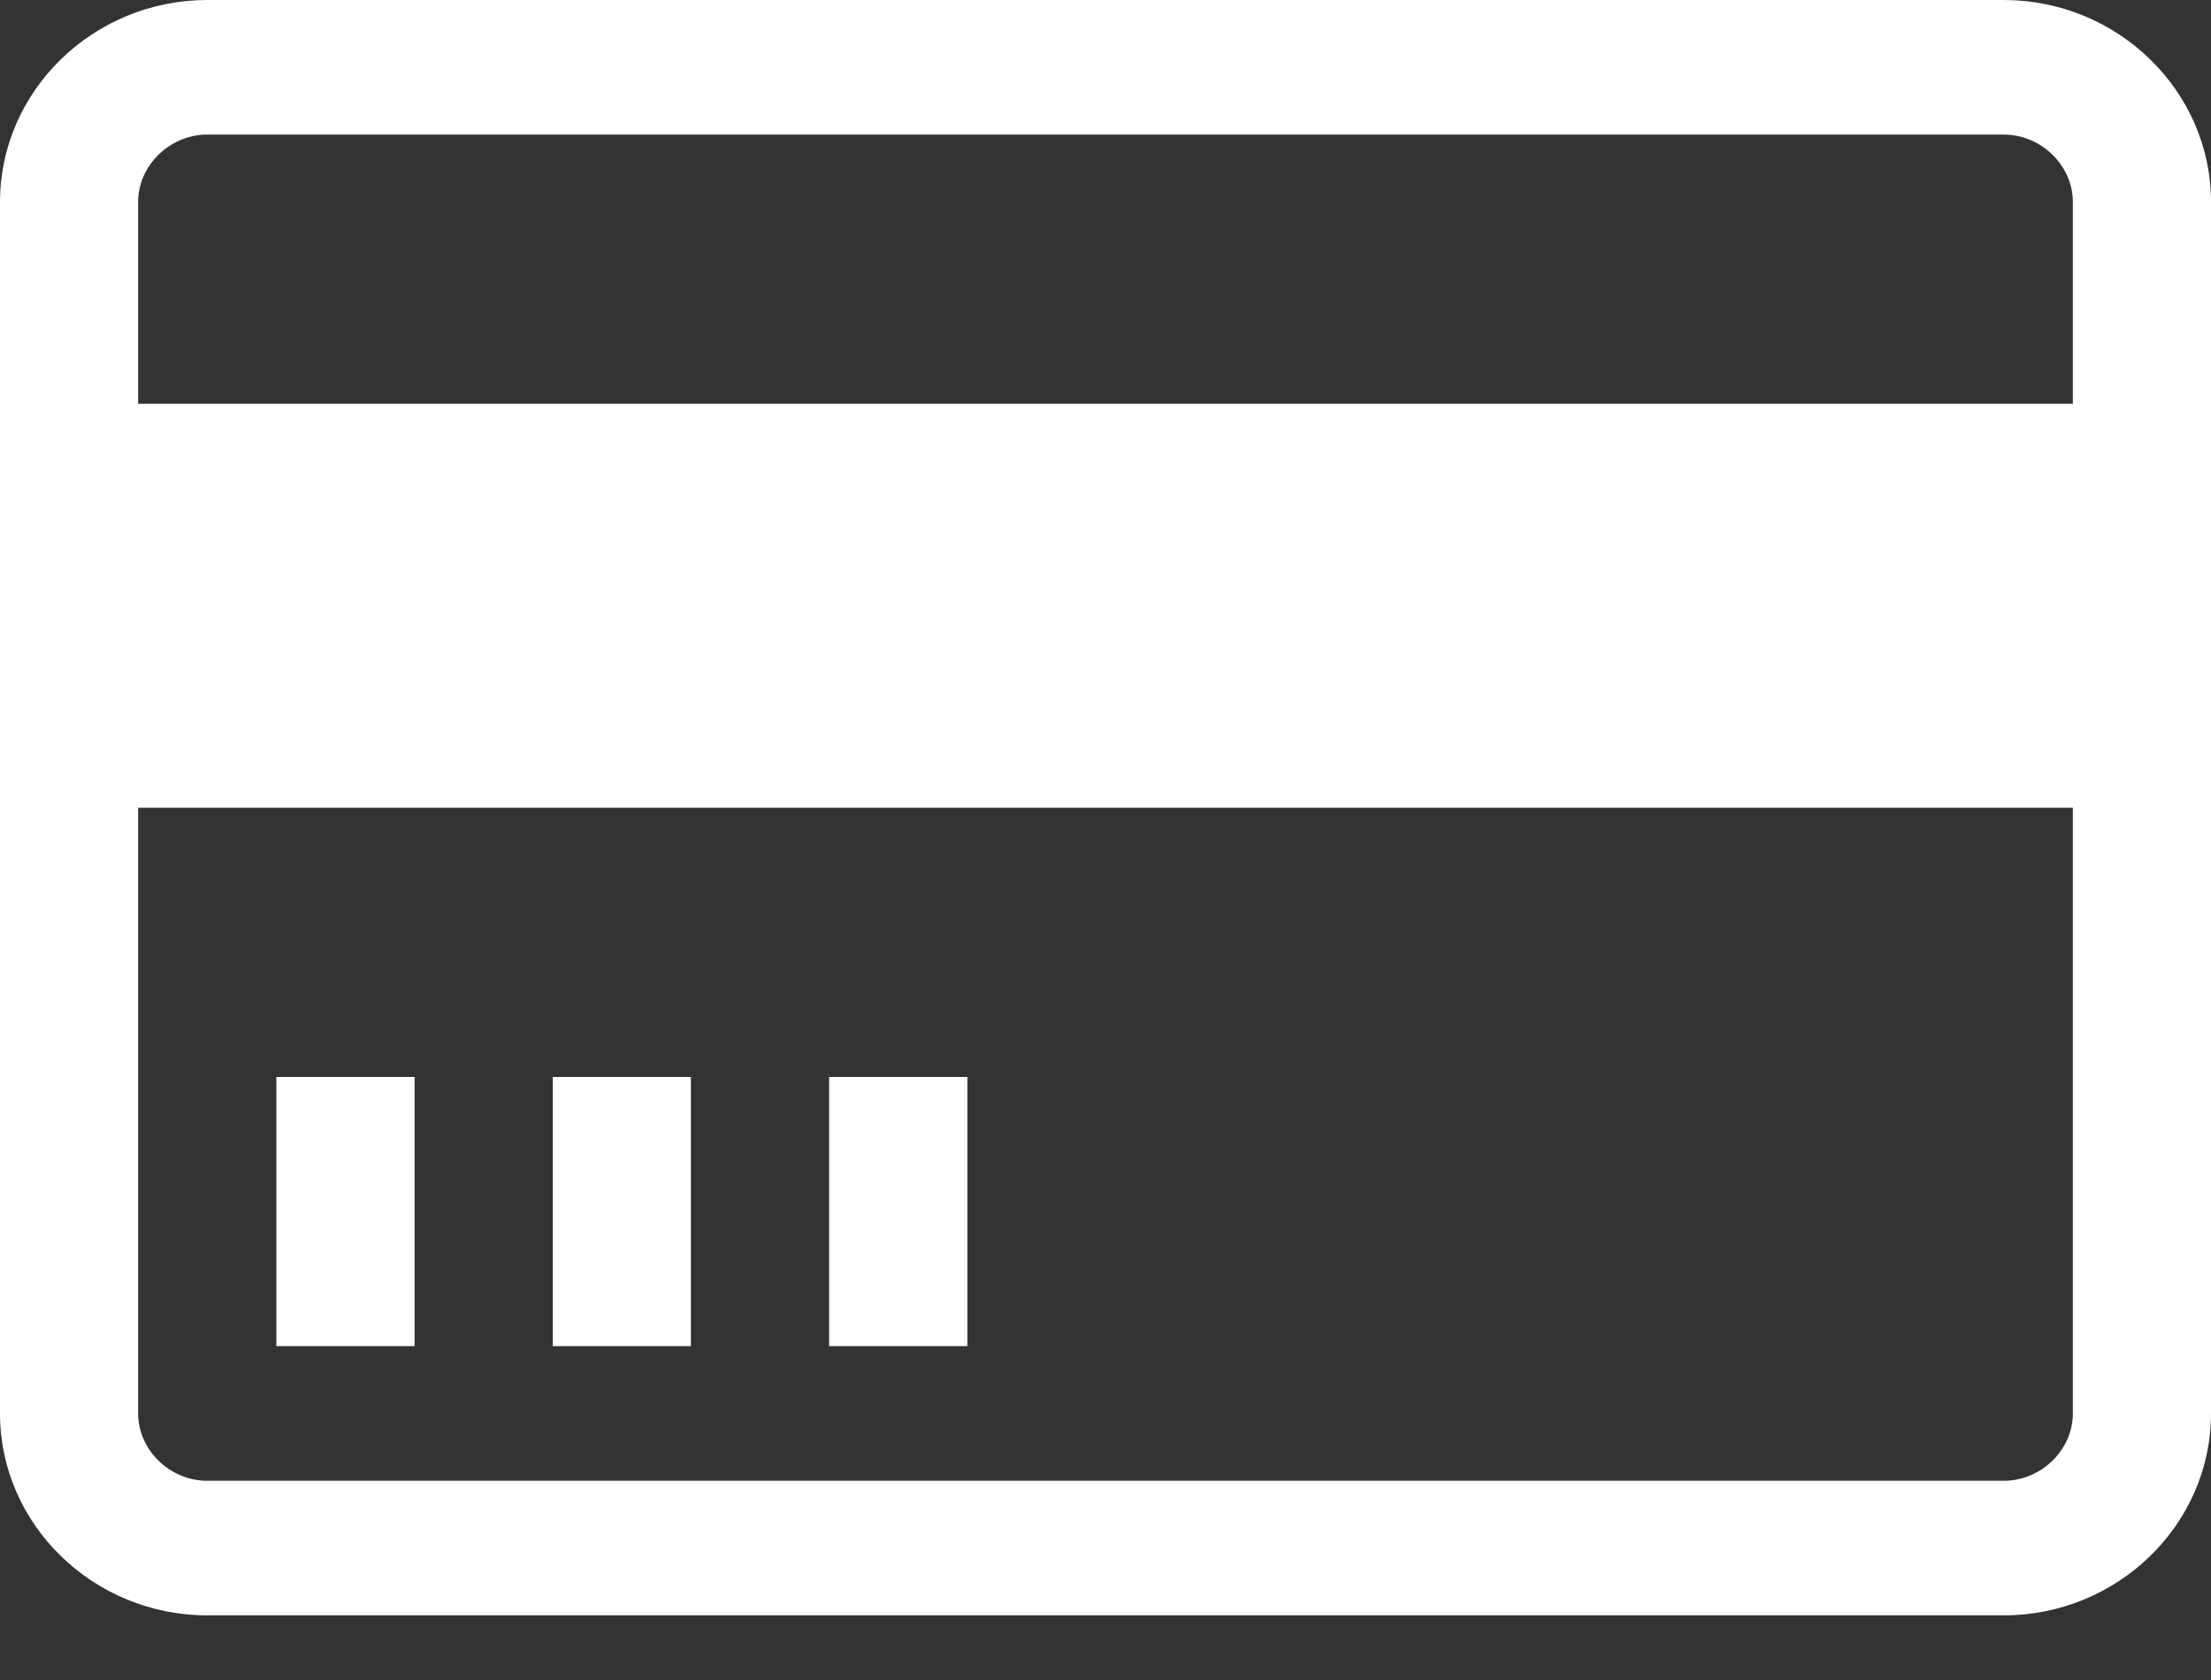 <svg width="25" height="19" viewBox="0 0 25 19" fill="none" xmlns="http://www.w3.org/2000/svg">
<rect x="0" y="0" width="25" height="19" fill="#333333" stroke="none"/>
<path d="M22.656 0H2.344C1.055 0 0 1.028 0 2.284V15.986C0 17.242 1.055 18.269 2.344 18.269H22.656C23.945 18.269 25 17.242 25 15.986V2.284C25 1.028 23.945 0 22.656 0ZM2.344 1.522H22.656C23.08 1.522 23.438 1.871 23.438 2.284V4.567H1.562V2.284C1.562 1.871 1.92 1.522 2.344 1.522ZM22.656 16.747H2.344C1.92 16.747 1.562 16.398 1.562 15.986V9.135H23.438V15.986C23.438 16.398 23.08 16.747 22.656 16.747ZM3.125 12.18H4.688V15.224H3.125V12.18ZM6.25 12.18H7.812V15.224H6.25V12.18ZM9.375 12.18H10.938V15.224H9.375V12.18Z" fill="white"/>
</svg>
